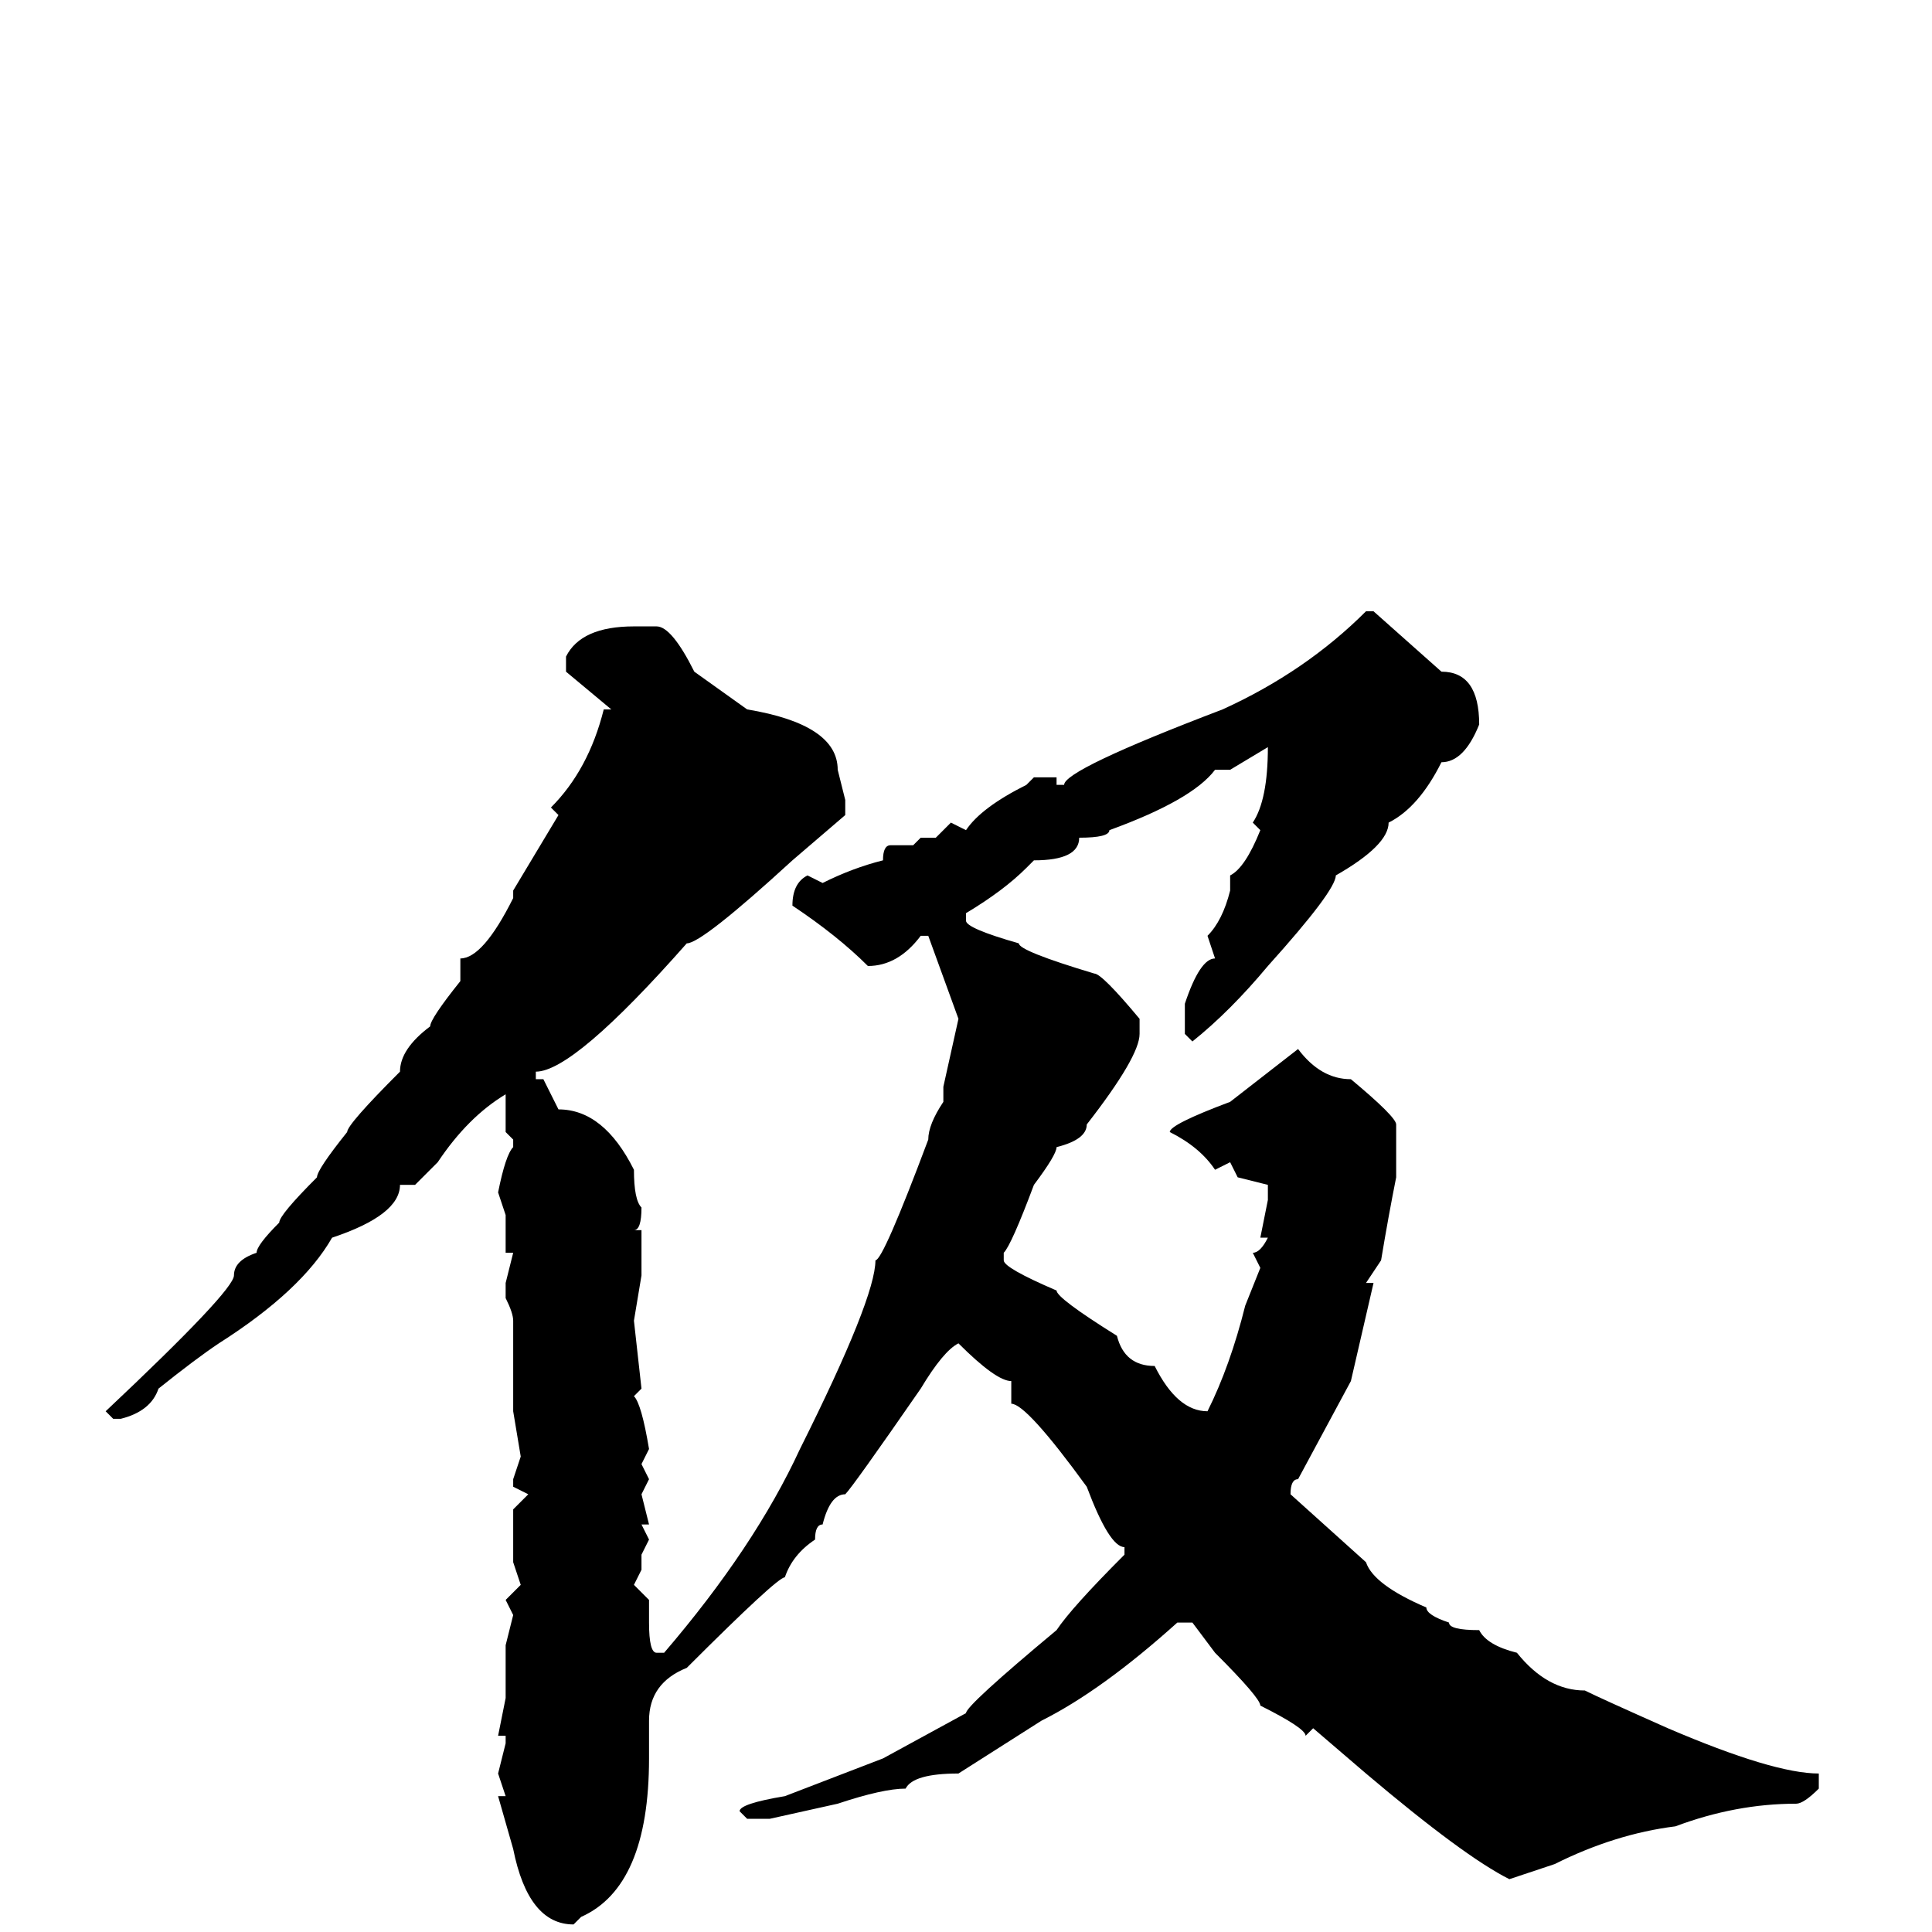 <svg xmlns="http://www.w3.org/2000/svg" viewBox="0 -256 256 256">
	<path fill="#000000" d="M181 -175H182L191 -167Q196 -167 196 -160Q194 -155 191 -155Q188 -149 184 -147Q184 -144 177 -140Q177 -138 168 -128Q163 -122 158 -118L157 -119V-123Q159 -129 161 -129L160 -132Q162 -134 163 -138V-139H164H163V-140Q165 -141 167 -146L166 -147Q168 -150 168 -157L163 -154H161Q158 -150 147 -146Q147 -145 143 -145Q143 -142 137 -142L136 -141Q133 -138 128 -135V-134Q128 -133 135 -131Q135 -130 145 -127Q146 -127 151 -121V-119Q151 -116 144 -107Q144 -105 140 -104Q140 -103 137 -99Q134 -91 133 -90V-89Q133 -88 140 -85Q140 -84 148 -79Q149 -75 153 -75Q156 -69 160 -69Q163 -75 165 -83L167 -88L166 -90Q167 -90 168 -92H167L168 -97V-99L164 -100L163 -102L161 -101Q159 -104 155 -106Q155 -107 163 -110L172 -117Q175 -113 179 -113Q185 -108 185 -107V-101V-100Q184 -95 183 -89L181 -86H182L179 -73L172 -60Q171 -60 171 -58L181 -49Q182 -46 189 -43Q189 -42 192 -41Q192 -40 196 -40Q197 -38 201 -37Q205 -32 210 -32Q212 -31 221 -27Q235 -21 241 -21V-20V-19Q239 -17 238 -17Q230 -17 222 -14Q214 -13 206 -9L200 -7Q194 -10 181 -21L174 -27L173 -26Q173 -27 167 -30Q167 -31 161 -37L158 -41H156Q146 -32 138 -28L127 -21Q121 -21 120 -19Q117 -19 111 -17L102 -15H99L98 -16Q98 -17 104 -18L117 -23L128 -29Q128 -30 140 -40Q142 -43 149 -50V-51Q147 -51 144 -59Q136 -70 134 -70V-73Q132 -73 127 -78Q125 -77 122 -72Q113 -59 112 -58Q110 -58 109 -54Q108 -54 108 -52Q105 -50 104 -47Q103 -47 91 -35Q86 -33 86 -28V-27V-23Q86 -6 77 -2L76 -1Q70 -1 68 -11L66 -18H67L66 -21L67 -25V-26H66L67 -31V-38L68 -42L67 -44L69 -46L68 -49V-53V-56L70 -58L68 -59V-60L69 -63L68 -69V-71V-72V-76V-78V-81Q68 -82 67 -84V-86L68 -90H67V-95L66 -98Q67 -103 68 -104V-105L67 -106V-111Q62 -108 58 -102Q56 -100 55 -99H53Q53 -95 44 -92Q40 -85 29 -78Q26 -76 21 -72Q20 -69 16 -68H15L14 -69Q31 -85 31 -87Q31 -89 34 -90Q34 -91 37 -94Q37 -95 42 -100Q42 -101 46 -106Q46 -107 53 -114Q53 -117 57 -120Q57 -121 61 -126V-127V-129Q64 -129 68 -137V-138L74 -148L73 -149Q78 -154 80 -162H81L75 -167V-169Q77 -173 84 -173H87Q89 -173 92 -167L99 -162Q111 -160 111 -154L112 -150V-148L105 -142Q93 -131 91 -131Q76 -114 71 -114V-113H72L74 -109Q80 -109 84 -101Q84 -97 85 -96Q85 -93 84 -93H85V-87L84 -81L85 -72L84 -71Q85 -70 86 -64L85 -62L86 -60L85 -58L86 -54H85L86 -52L85 -50V-48L84 -46L86 -44V-41Q86 -37 87 -37H88Q100 -51 106 -64Q116 -84 116 -89Q117 -89 123 -105Q123 -107 125 -110V-112L127 -121L123 -132H122Q119 -128 115 -128Q111 -132 105 -136Q105 -139 107 -140L109 -139Q113 -141 117 -142Q117 -144 118 -144H121L122 -145H124L126 -147L128 -146Q130 -149 136 -152L137 -153H140V-152H141Q141 -154 162 -162Q173 -167 181 -175Z"/>
</svg>